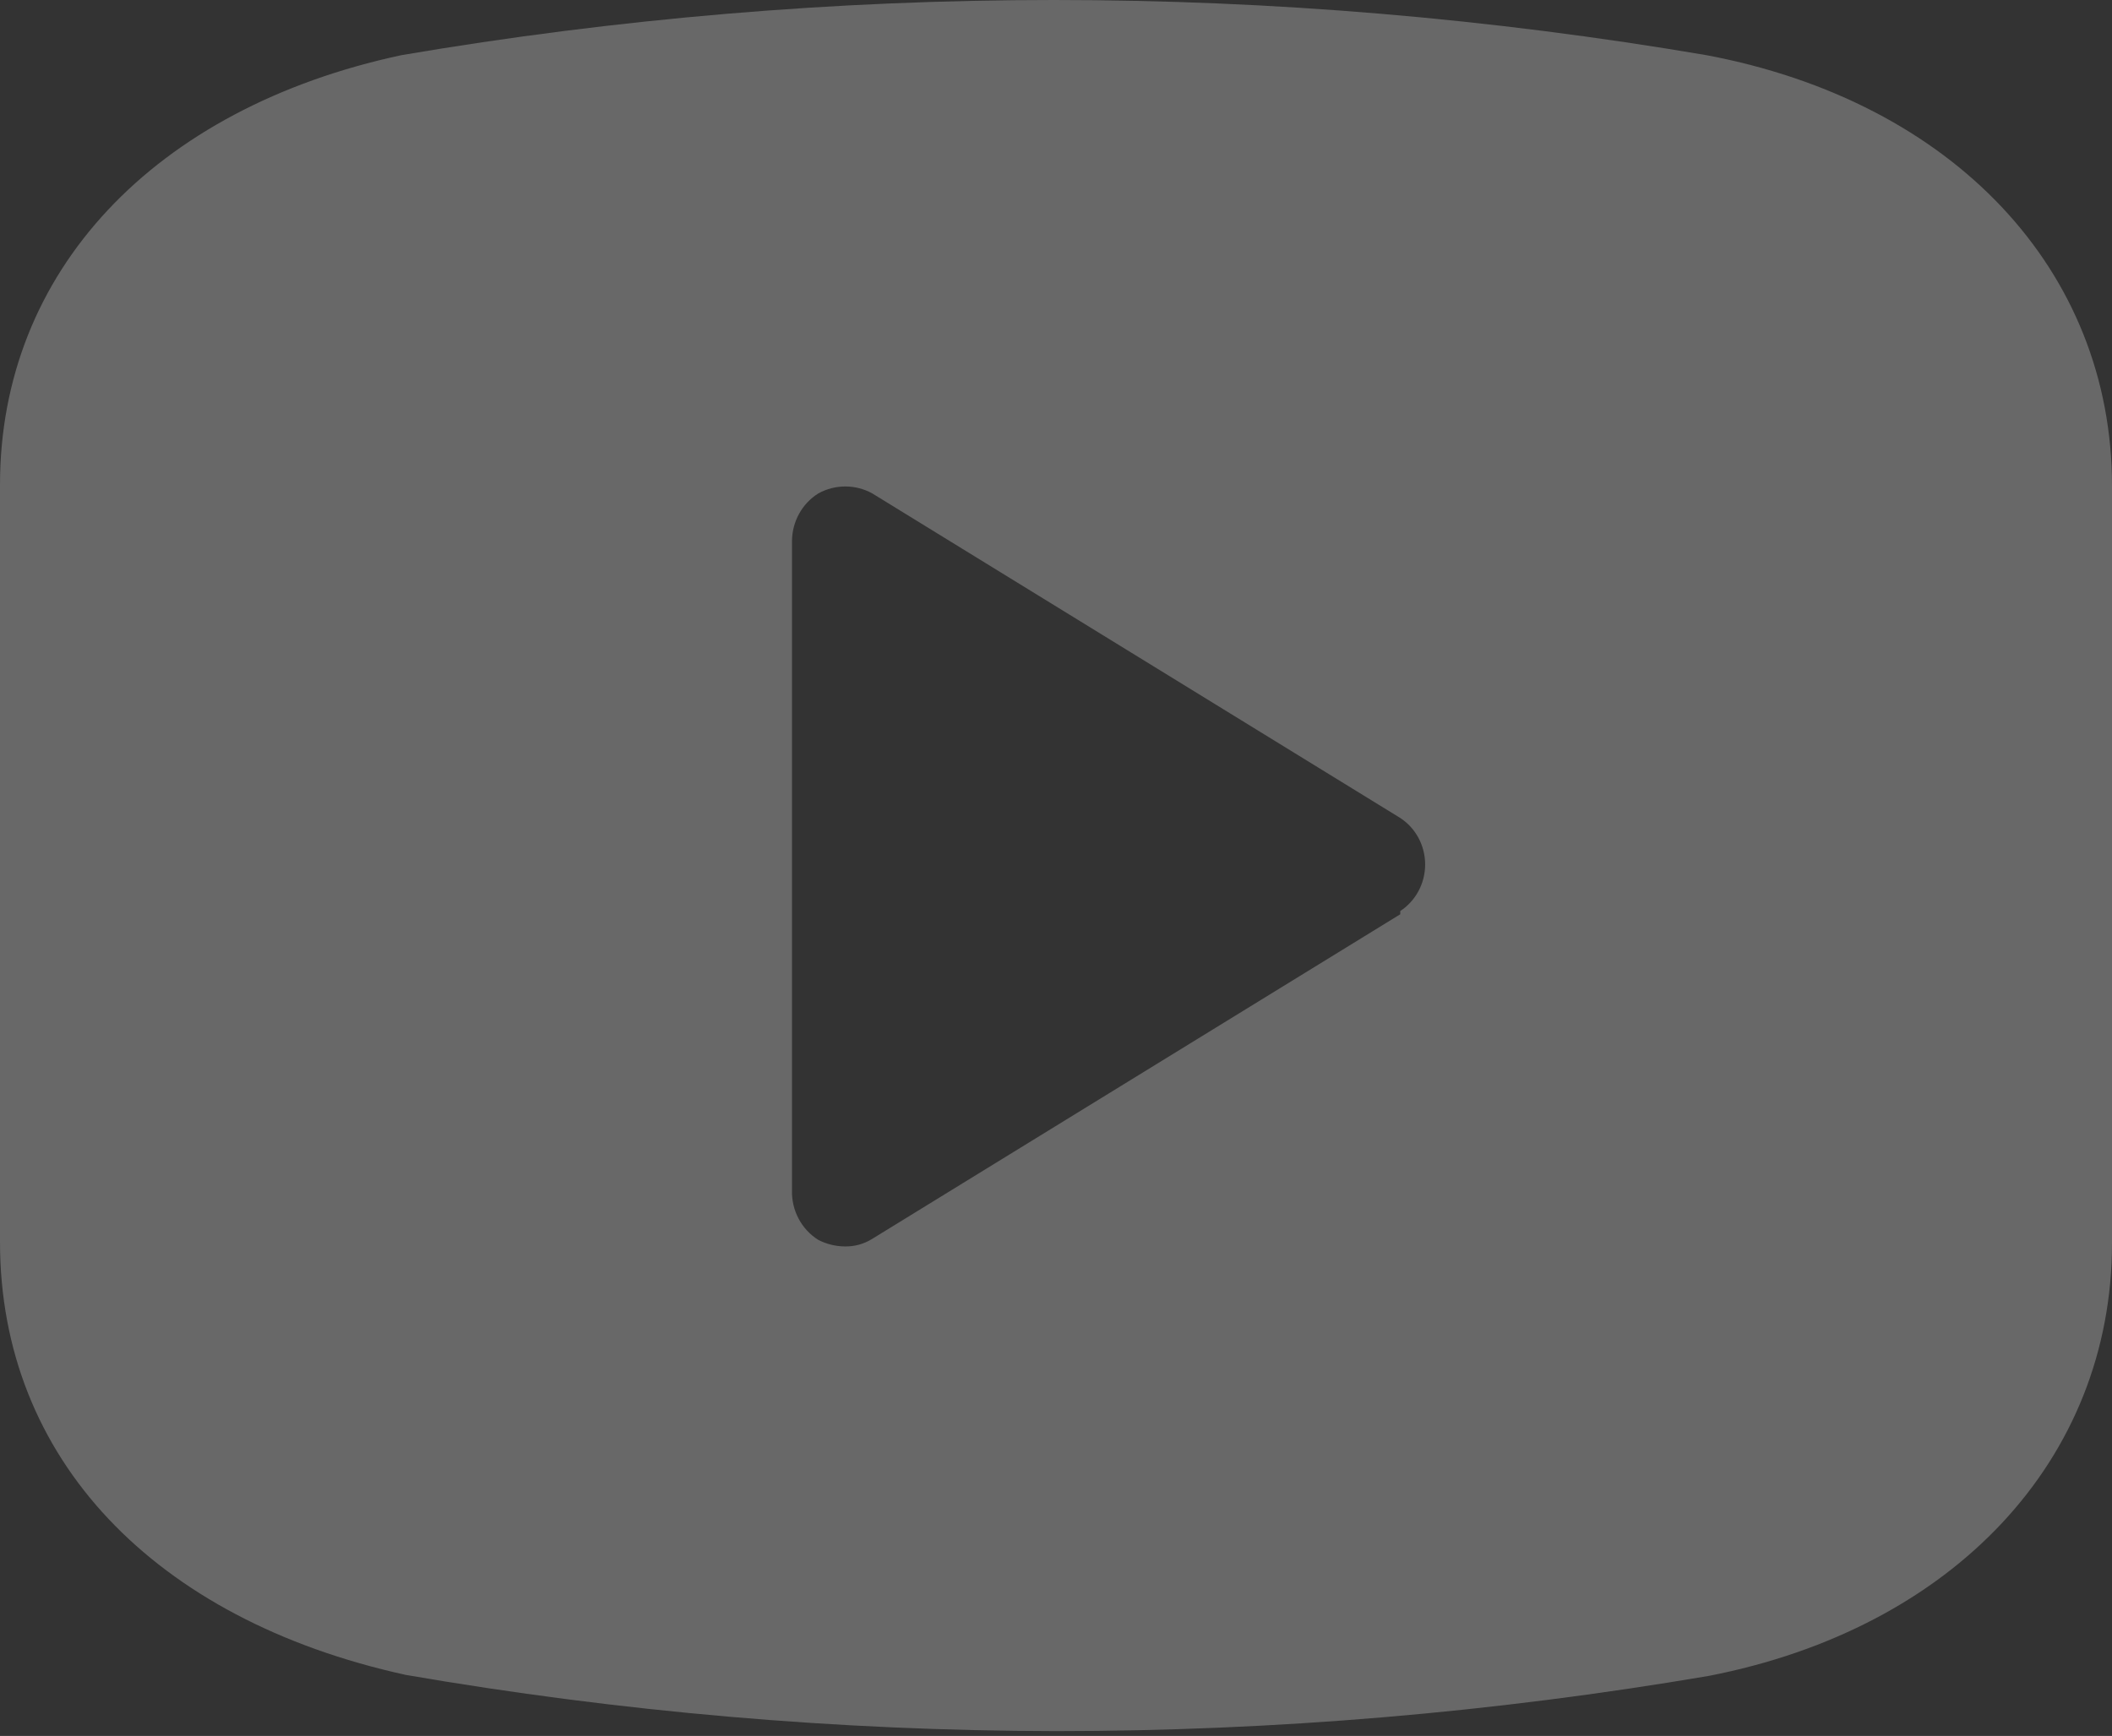 <svg width="264" height="217" viewBox="0 0 264 217" fill="none" xmlns="http://www.w3.org/2000/svg">
<rect x="0" y="0" width="264" height="217" fill="#333333" stroke="none"/>
<path d="M213.313 6.898C159.298 -2.299 104.174 -2.299 50.159 6.898C19.272 13.525 0 33.946 0 60.592V155.264C0 182.315 19.272 202.466 50.69 209.363L50.688 209.365C77.557 214 104.753 216.353 131.999 216.398C159.33 216.391 186.613 214.084 213.576 209.499C244.2 203.549 264 182.449 264 155.4V60.728C264 33.813 244.2 12.713 213.313 6.898L213.313 6.898ZM175.032 114.288L109.029 154.862C107.997 155.508 106.806 155.836 105.597 155.809C104.453 155.8 103.323 155.521 102.298 154.998C100.185 153.683 98.924 151.308 98.999 148.776V67.627C99.019 65.191 100.267 62.94 102.298 61.676C104.4 60.522 106.928 60.522 109.029 61.676L175.032 102.251C176.97 103.517 178.143 105.711 178.143 108.065C178.143 110.423 176.97 112.614 175.032 113.882L175.032 114.288Z" fill="white" fill-opacity="0.26"/>
</svg>
